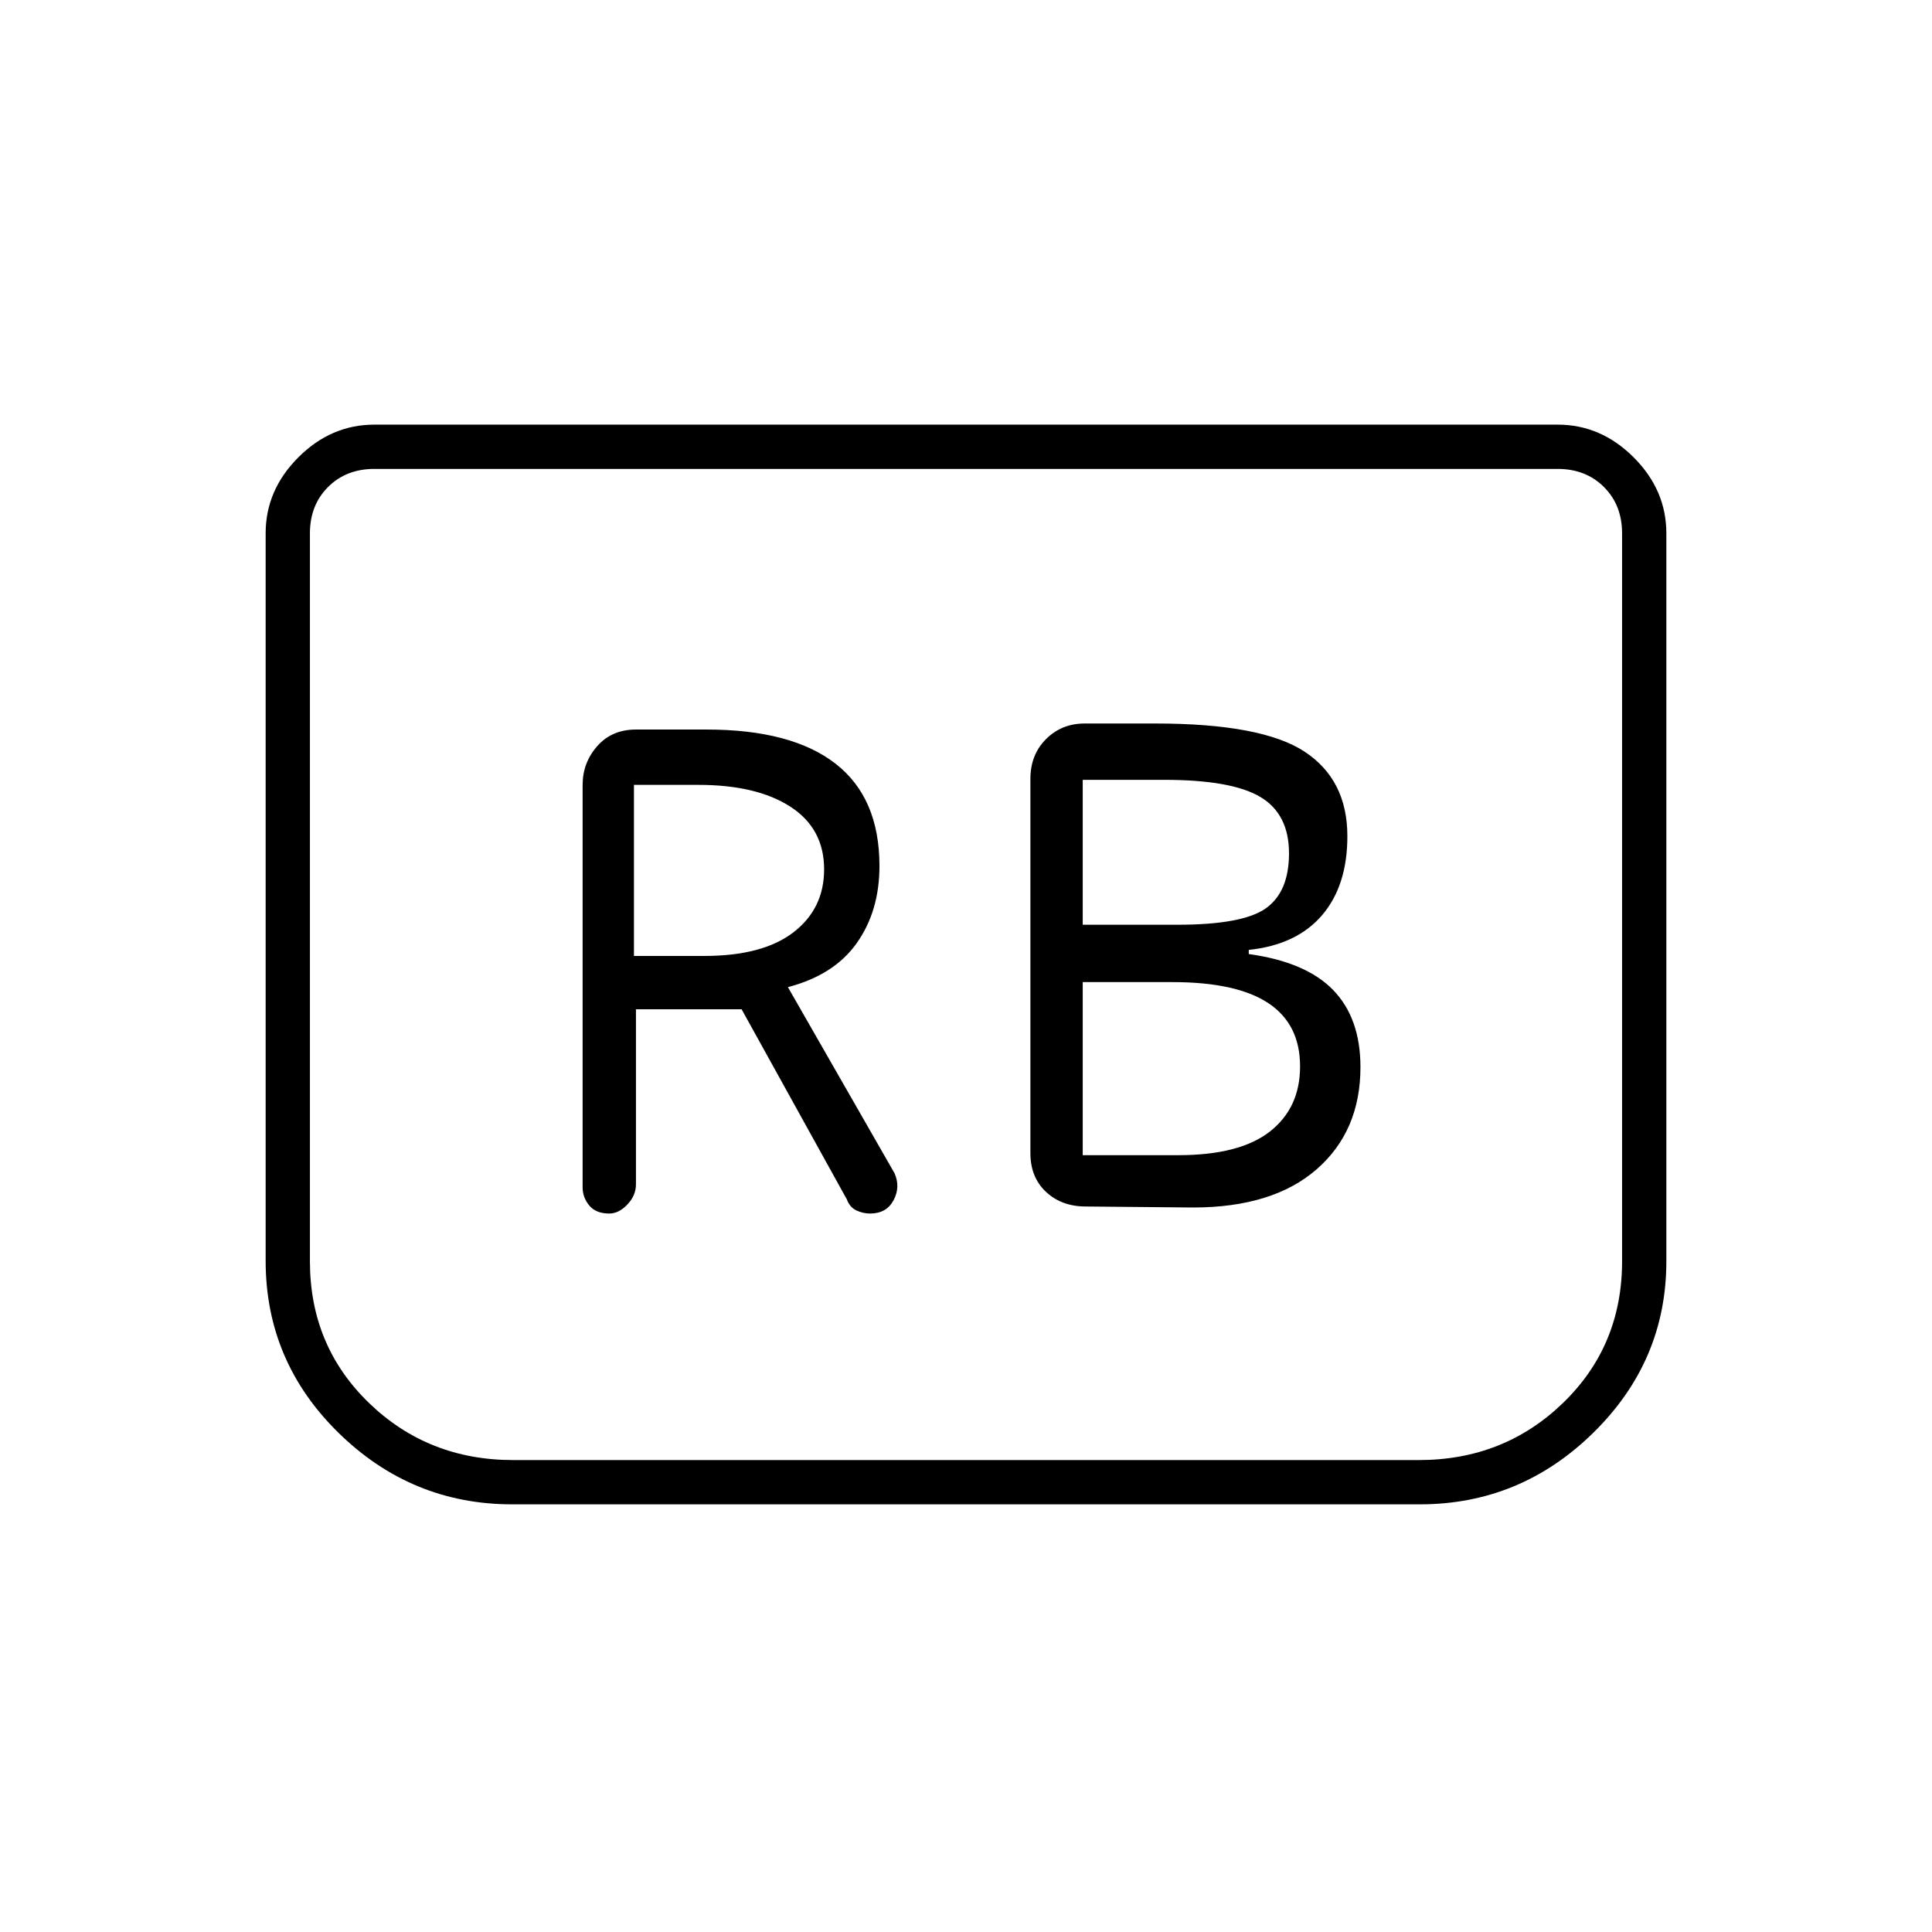 <svg xmlns="http://www.w3.org/2000/svg" height="48" viewBox="0 -960 960 960" width="48"><path d="M592.74-360q39.76 0 61.51-19T676-429.76Q676-454 662.5-468q-13.5-14-42-17.94V-488q23.78-2.5 36.39-17.2t12.61-39.3q0-28-21.25-42t-74.25-14h-35q-11.47 0-19.24 7.76Q512-584.97 512-573v186q0 11.98 7.76 19.24 7.77 7.26 19.74 7.26l53.24.5ZM538-500.5v-72h40.5q33.5 0 47.75 8.5t14.25 28q0 19.17-11.5 27.33-11.5 8.17-44 8.17h-47Zm0 114.5v-86h44.5q32 0 47.75 10.47Q646-451.07 646-430.11q0 20.61-15 32.36T585.5-386H538Zm-222-72.5h52.5l52.27 94.43q1.47 3.99 4.78 5.53 3.31 1.54 6.76 1.54 8.19 0 11.69-6.6 3.5-6.59.5-13.4l-53-92.5q23-6 34.25-21.93Q437-507.35 437-529.7q0-33.82-21.8-50.81-21.8-16.99-64.16-16.99H316q-11.98 0-19.24 8.25Q289.5-581 289.5-570v200.02q0 4.98 3.3 8.98 3.31 4 9.91 4 4.79 0 9.04-4.5 4.25-4.5 4.25-10v-87Zm-1-26.5v-85h32q29 0 45.75 10.85 16.75 10.84 16.75 31.13 0 19.56-15.25 31.29T350-485h-35Zm513-210v361.72q0 49.54-36.25 85.16t-86.26 35.62H254.51q-50.01 0-86.26-35.5Q132-283.5 132-333.5V-695q0-21.5 16.25-37.75T186-749h588q21.5 0 37.75 16.25T828-695Zm-54-32H186q-14 0-23 9t-9 23v361.74q0 42 29.35 70.38Q212.7-234.5 255-234.5h450q42.3 0 71.65-28.38Q806-291.26 806-333.26V-695q0-14-9-23t-23-9Zm0 0h32-652 620Z"/></svg>